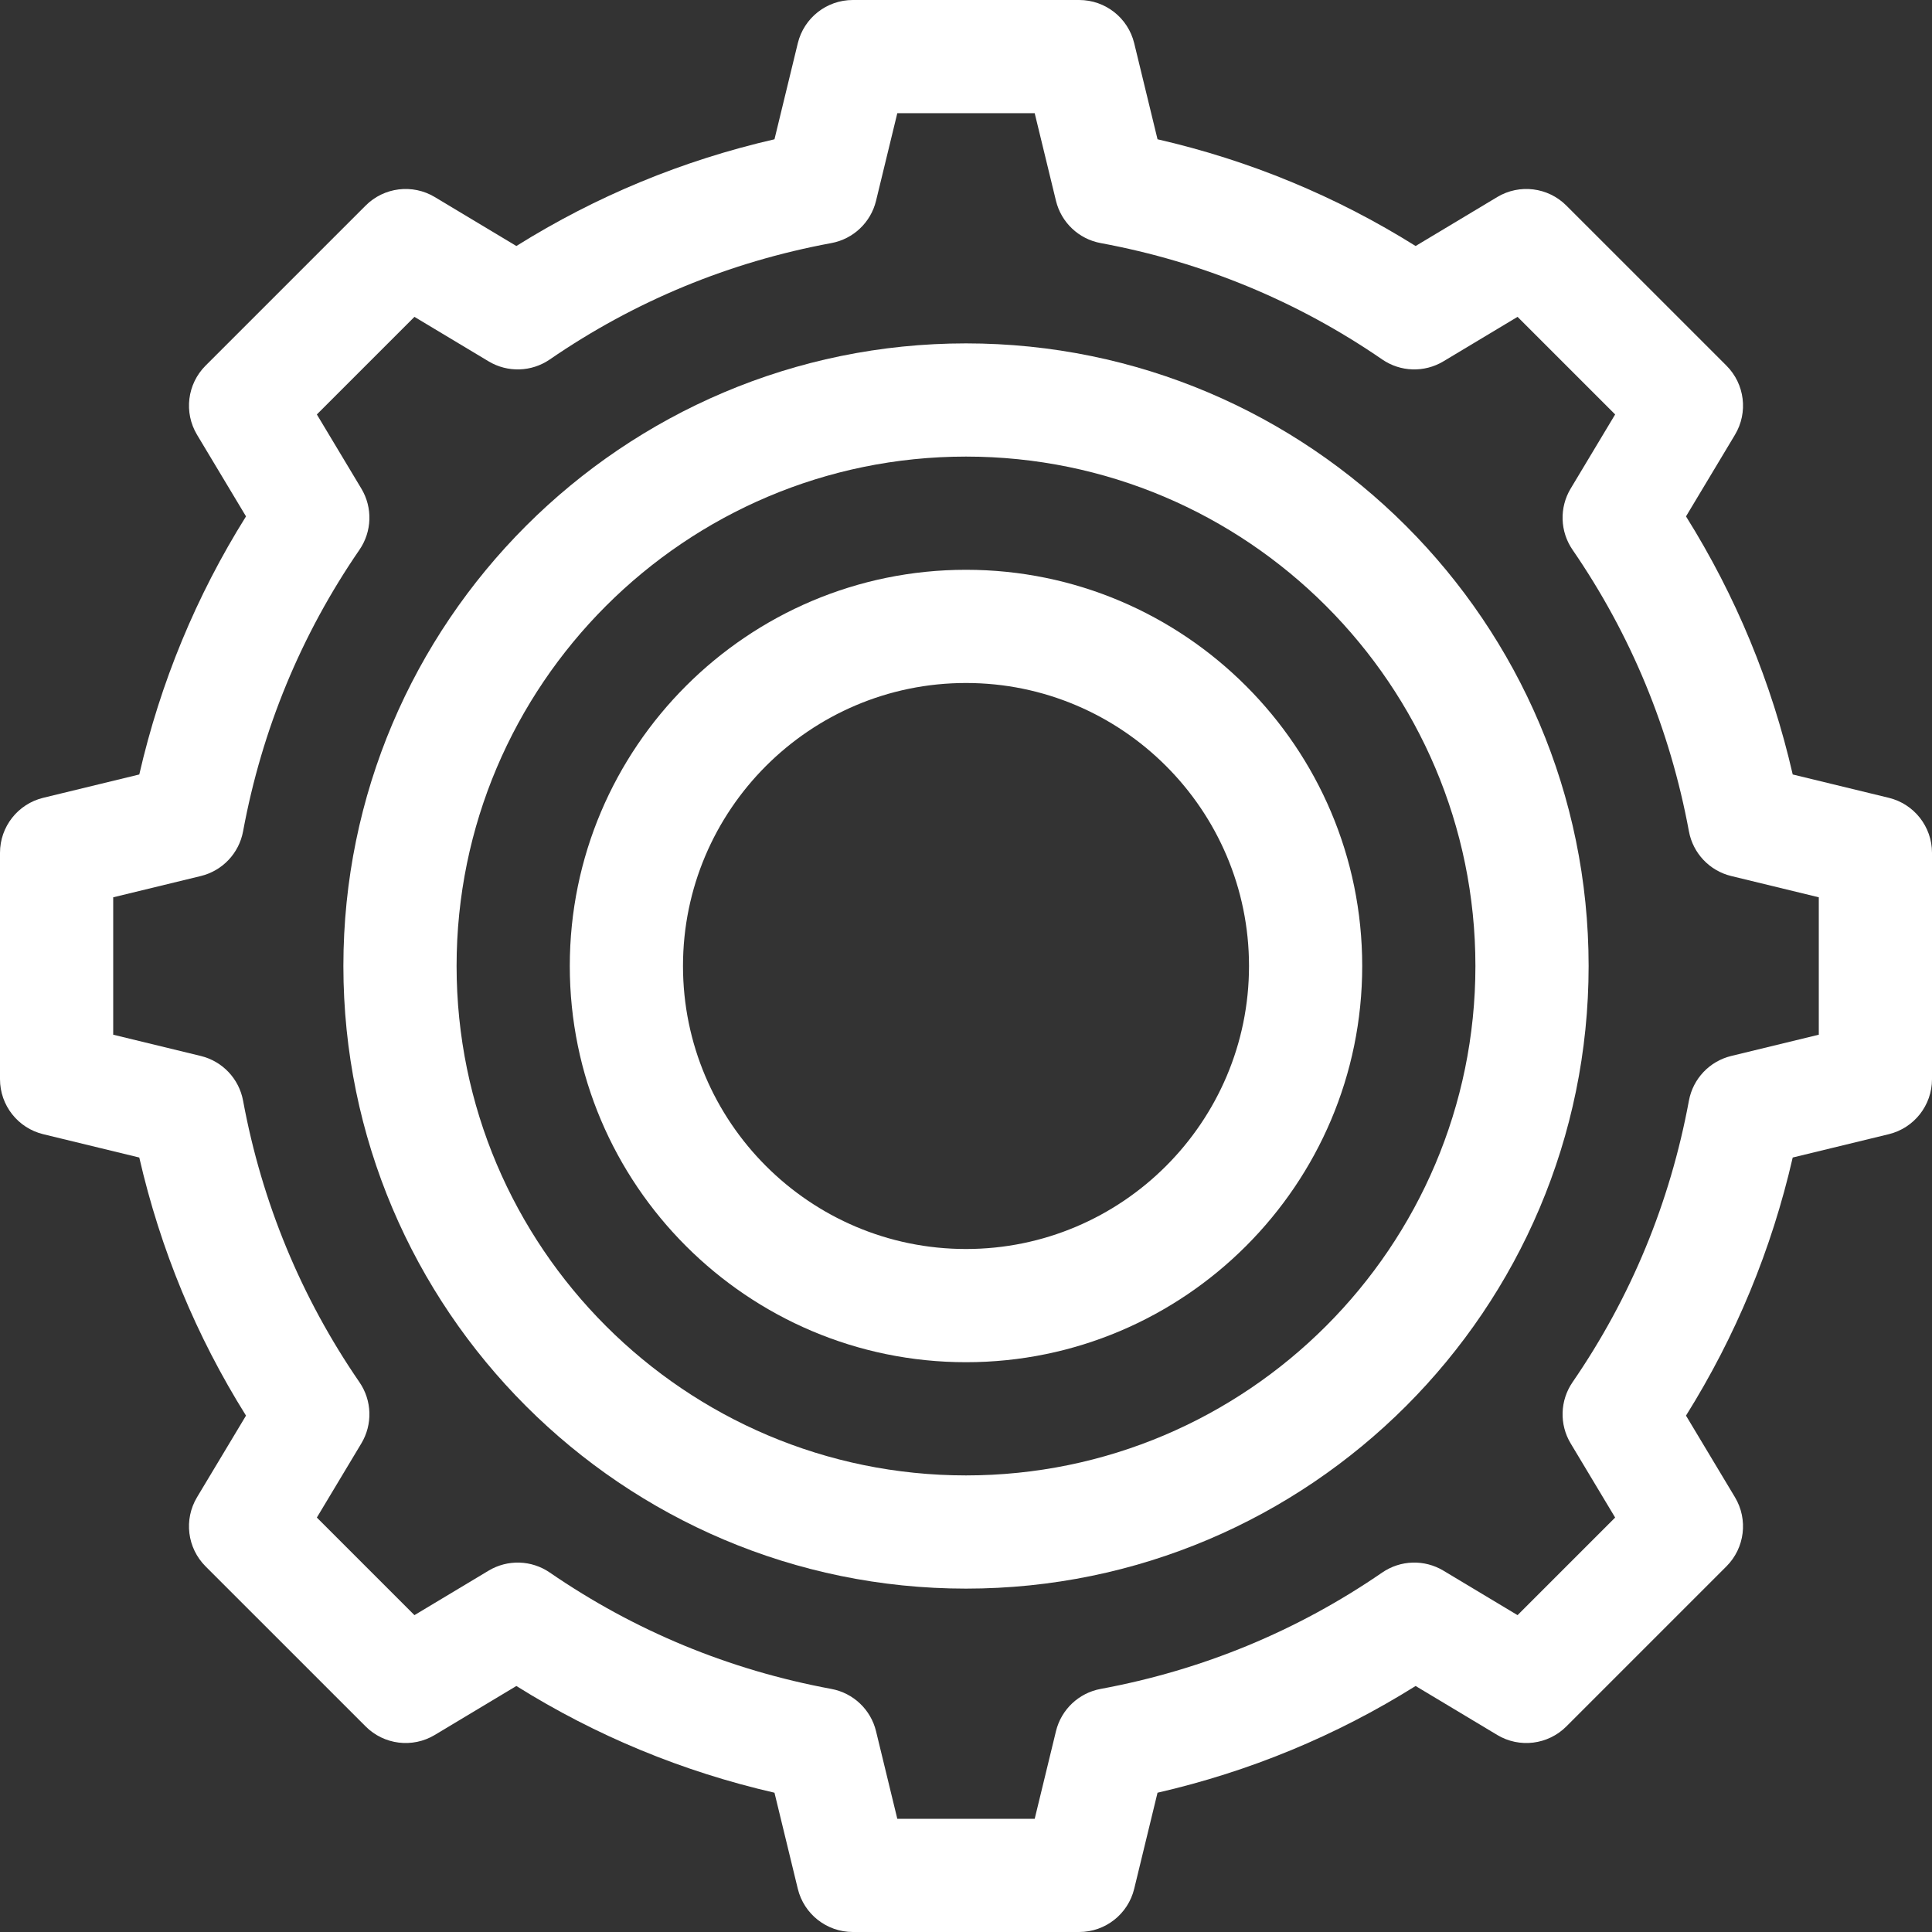 <?xml version="1.0" encoding="iso-8859-1"?>
<!-- Generator: Adobe Illustrator 19.0.0, SVG Export Plug-In . SVG Version: 6.00 Build 0)  -->
<svg xmlns="http://www.w3.org/2000/svg" xmlns:xlink="http://www.w3.org/1999/xlink" version="1.1" id="Capa_1" x="0px" y="0px" viewBox="0 0 512 512" style="enable-background:new 0 0 512 512;" xml:space="preserve">
<rect x="0" y="0" width="512" height="512" fill="#333333" stroke="none"/>
<g>
	<g>
		<path fill="#ffffff" d="M500.539,211.423l-25.45-6.179c-5.597-24.374-15.079-47.306-28.282-68.396l12.975-21.624    c3.541-5.902,2.611-13.458-2.256-18.324L415.1,54.475c-4.867-4.867-12.422-5.797-18.324-2.256l-21.623,12.974    C354.062,51.99,331.13,42.507,306.756,36.91l-6.179-25.45C298.943,4.735,292.921,0,286,0h-60c-6.921,0-12.943,4.735-14.576,11.461    l-6.179,25.45c-24.374,5.597-47.307,15.08-68.397,28.283L115.225,52.22c-5.902-3.541-13.457-2.611-18.324,2.256L54.475,96.9    c-4.867,4.867-5.797,12.422-2.256,18.324l12.975,21.624c-13.203,21.09-22.686,44.022-28.283,68.396l-25.449,6.179    C4.735,213.057,0,219.079,0,226v60c0,6.921,4.735,12.943,11.461,14.577l25.449,6.179c5.598,24.374,15.08,47.307,28.283,68.396    l-12.975,21.624c-3.541,5.902-2.611,13.458,2.256,18.324L96.9,457.525c4.866,4.868,12.422,5.797,18.324,2.256l21.623-12.974    c21.091,13.203,44.023,22.686,68.397,28.283l6.179,25.45C213.057,507.265,219.079,512,226,512h60    c6.921,0,12.943-4.735,14.576-11.461l6.179-25.45c24.374-5.597,47.307-15.08,68.397-28.283l21.623,12.974    c5.901,3.542,13.457,2.611,18.324-2.256l42.426-42.425c4.867-4.867,5.797-12.422,2.256-18.324l-12.975-21.624    c13.203-21.09,22.686-44.022,28.282-68.396l25.45-6.179C507.265,298.943,512,292.921,512,286v-60    C512,219.079,507.265,213.057,500.539,211.423z M482,274.206l-23.209,5.635c-5.744,1.395-10.135,6.034-11.21,11.846    c-5.003,27.025-15.379,52.127-30.84,74.61c-3.329,4.841-3.525,11.179-0.503,16.217l11.793,19.653l-25.863,25.862l-19.653-11.792    c-5.039-3.022-11.378-2.825-16.217,0.503c-22.483,15.461-47.586,25.837-74.611,30.84c-5.813,1.076-10.451,5.466-11.846,11.21    L274.206,482h-36.412l-5.635-23.208c-1.395-5.745-6.033-10.134-11.846-11.21c-27.025-5.003-52.128-15.379-74.611-30.84    c-4.839-3.329-11.178-3.525-16.217-0.503l-19.653,11.792l-25.863-25.862l11.793-19.653c3.022-5.038,2.826-11.376-0.503-16.217    c-15.461-22.482-25.837-47.585-30.841-74.611c-1.076-5.813-5.466-10.451-11.21-11.846L30,274.206v-36.412l23.208-5.635    c5.744-1.395,10.134-6.033,11.21-11.846c5.004-27.026,15.38-52.128,30.841-74.611c3.329-4.841,3.525-11.179,0.503-16.217    l-11.793-19.653l25.863-25.862l19.653,11.792c5.039,3.023,11.378,2.826,16.217-0.503c22.483-15.461,47.586-25.837,74.611-30.84    c5.813-1.076,10.451-5.466,11.846-11.21L237.794,30h36.412l5.635,23.208c1.395,5.745,6.033,10.134,11.846,11.21    c27.025,5.003,52.128,15.379,74.611,30.84c4.839,3.33,11.178,3.526,16.217,0.503l19.653-11.792l25.863,25.862l-11.793,19.653    c-3.022,5.038-2.826,11.376,0.503,16.217c15.461,22.483,25.837,47.585,30.84,74.61c1.075,5.813,5.466,10.451,11.21,11.846    L482,237.794V274.206z"/>
	</g>
</g>
<g>
	<g>
		<path fill="#ffffff" d="M256,91c-90.981,0-165,74.019-165,165s74.019,165,165,165s165-74.019,165-165S346.981,91,256,91z M256,391    c-74.439,0-135-60.561-135-135s60.561-135,135-135s135,60.561,135,135S330.439,391,256,391z"/>
	</g>
</g>
<g>
	<g>
		<path fill="#ffffff" d="M256,151c-57.897,0-105,47.103-105,105c0,57.897,47.103,105,105,105c57.897,0,105-47.103,105-105    C361,198.103,313.897,151,256,151z M256,331c-41.355,0-75-33.645-75-75c0-41.355,33.645-75,75-75s75,33.645,75,75    S297.355,331,256,331z"/>
	</g>
</g>
<g>
</g>
<g>
</g>
<g>
</g>
<g>
</g>
<g>
</g>
<g>
</g>
<g>
</g>
<g>
</g>
<g>
</g>
<g>
</g>
<g>
</g>
<g>
</g>
<g>
</g>
<g>
</g>
<g>
</g>
</svg>
